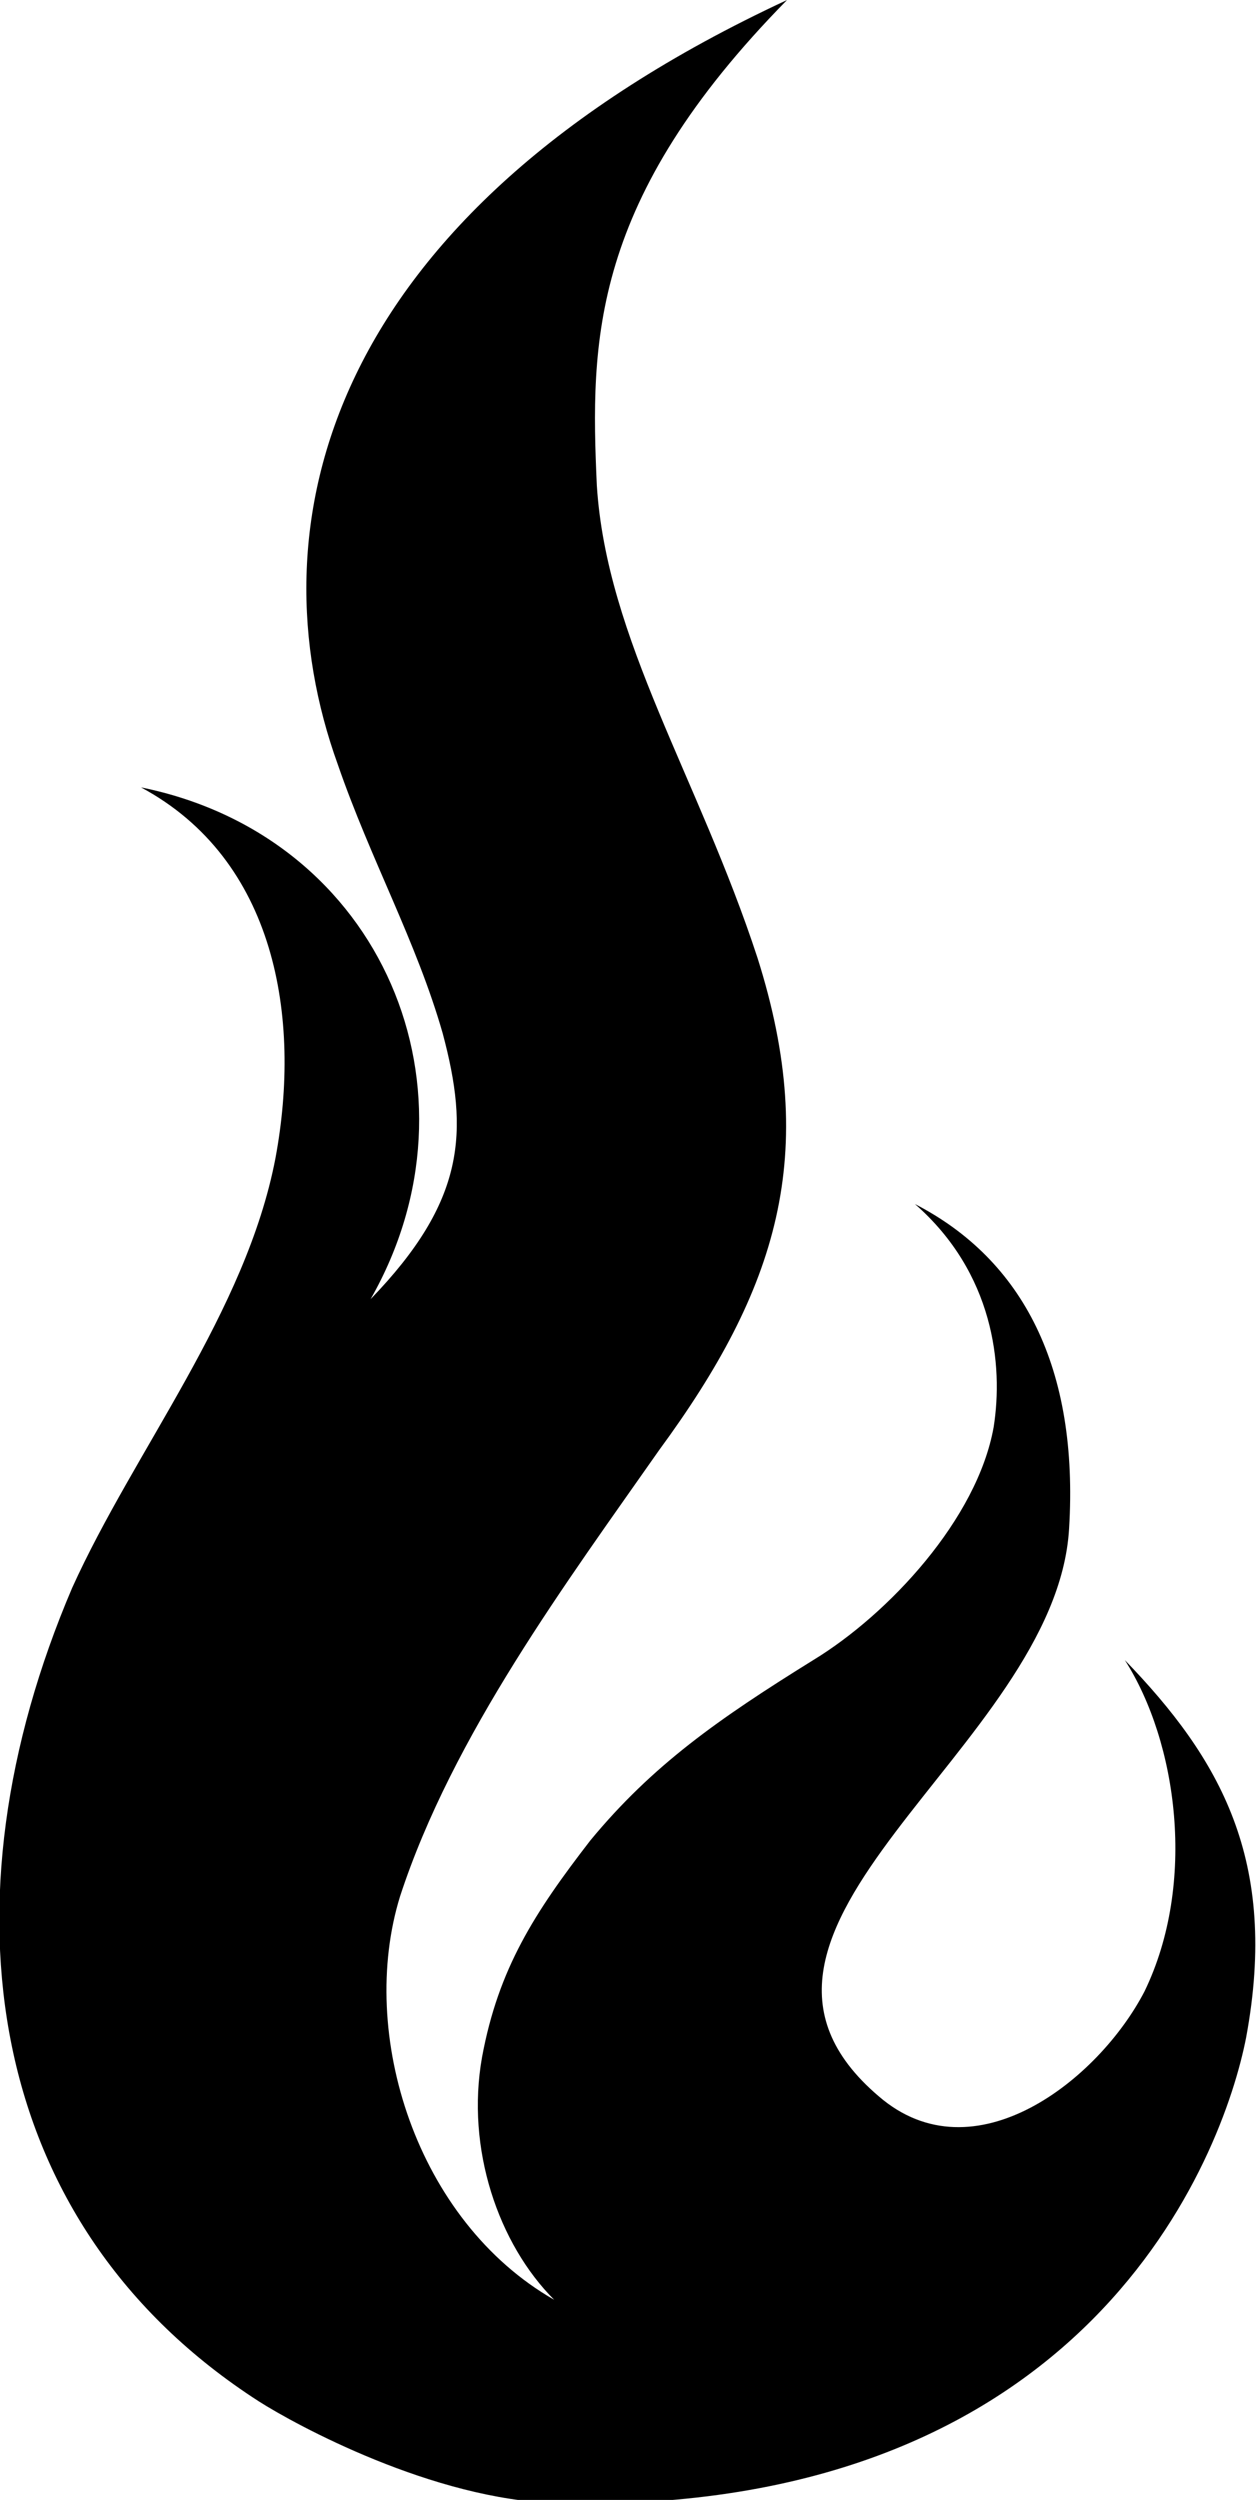 <?xml version="1.0" encoding="utf-8"?>
<!-- Generator: Adobe Illustrator 23.0.3, SVG Export Plug-In . SVG Version: 6.00 Build 0)  -->
<svg version="1.1" id="Layer_1" xmlns="http://www.w3.org/2000/svg" xmlns:xlink="http://www.w3.org/1999/xlink" x="0px" y="0px"
	 viewBox="0 0 38.3 76.2" style="enable-background:new 0 0 38.3 76.2;" xml:space="preserve">
<path d="M7.9,73.2c1.1,0.7,5.3,3,9.1,3.1c16.2,0.4,20.3-10.6,21-14.2c1-5.4-0.8-8.5-3.7-11.5c1.6,2.5,2.2,6.8,0.6,10.1
	c-1.4,2.7-5.2,5.7-8.1,3.2c-6-5.1,5.4-10.6,5.8-17.3c0.3-4.9-1.4-8.2-4.7-9.9c2.4,2.1,2.7,4.9,2.4,6.8c-0.5,2.8-3.2,5.7-5.5,7.1
	c-2.9,1.8-4.9,3.2-6.8,5.5c-1.7,2.2-2.8,3.9-3.3,6.6c-0.5,2.8,0.5,5.7,2.2,7.4c-4.2-2.4-6-8.1-4.7-12.3c1.6-4.9,5.1-9.6,7.9-13.6
	c3.6-4.9,4.9-9,3-15c-1.8-5.5-4.6-9.7-4.9-14.4C18,10.4,18,6.1,24,0C9.8,6.6,7.7,16.1,10.3,23.3c1,2.9,2.4,5.4,3.2,8.2
	c0.8,3,0.7,5.1-2.2,8.1c3.6-6.3,0.4-14.1-7-15.6c4.1,2.2,4.9,7,4.1,11.3c-0.9,4.7-4.3,8.9-6.2,13.1C-1.9,58-0.5,67.8,7.9,73.2z"/>
</svg>
